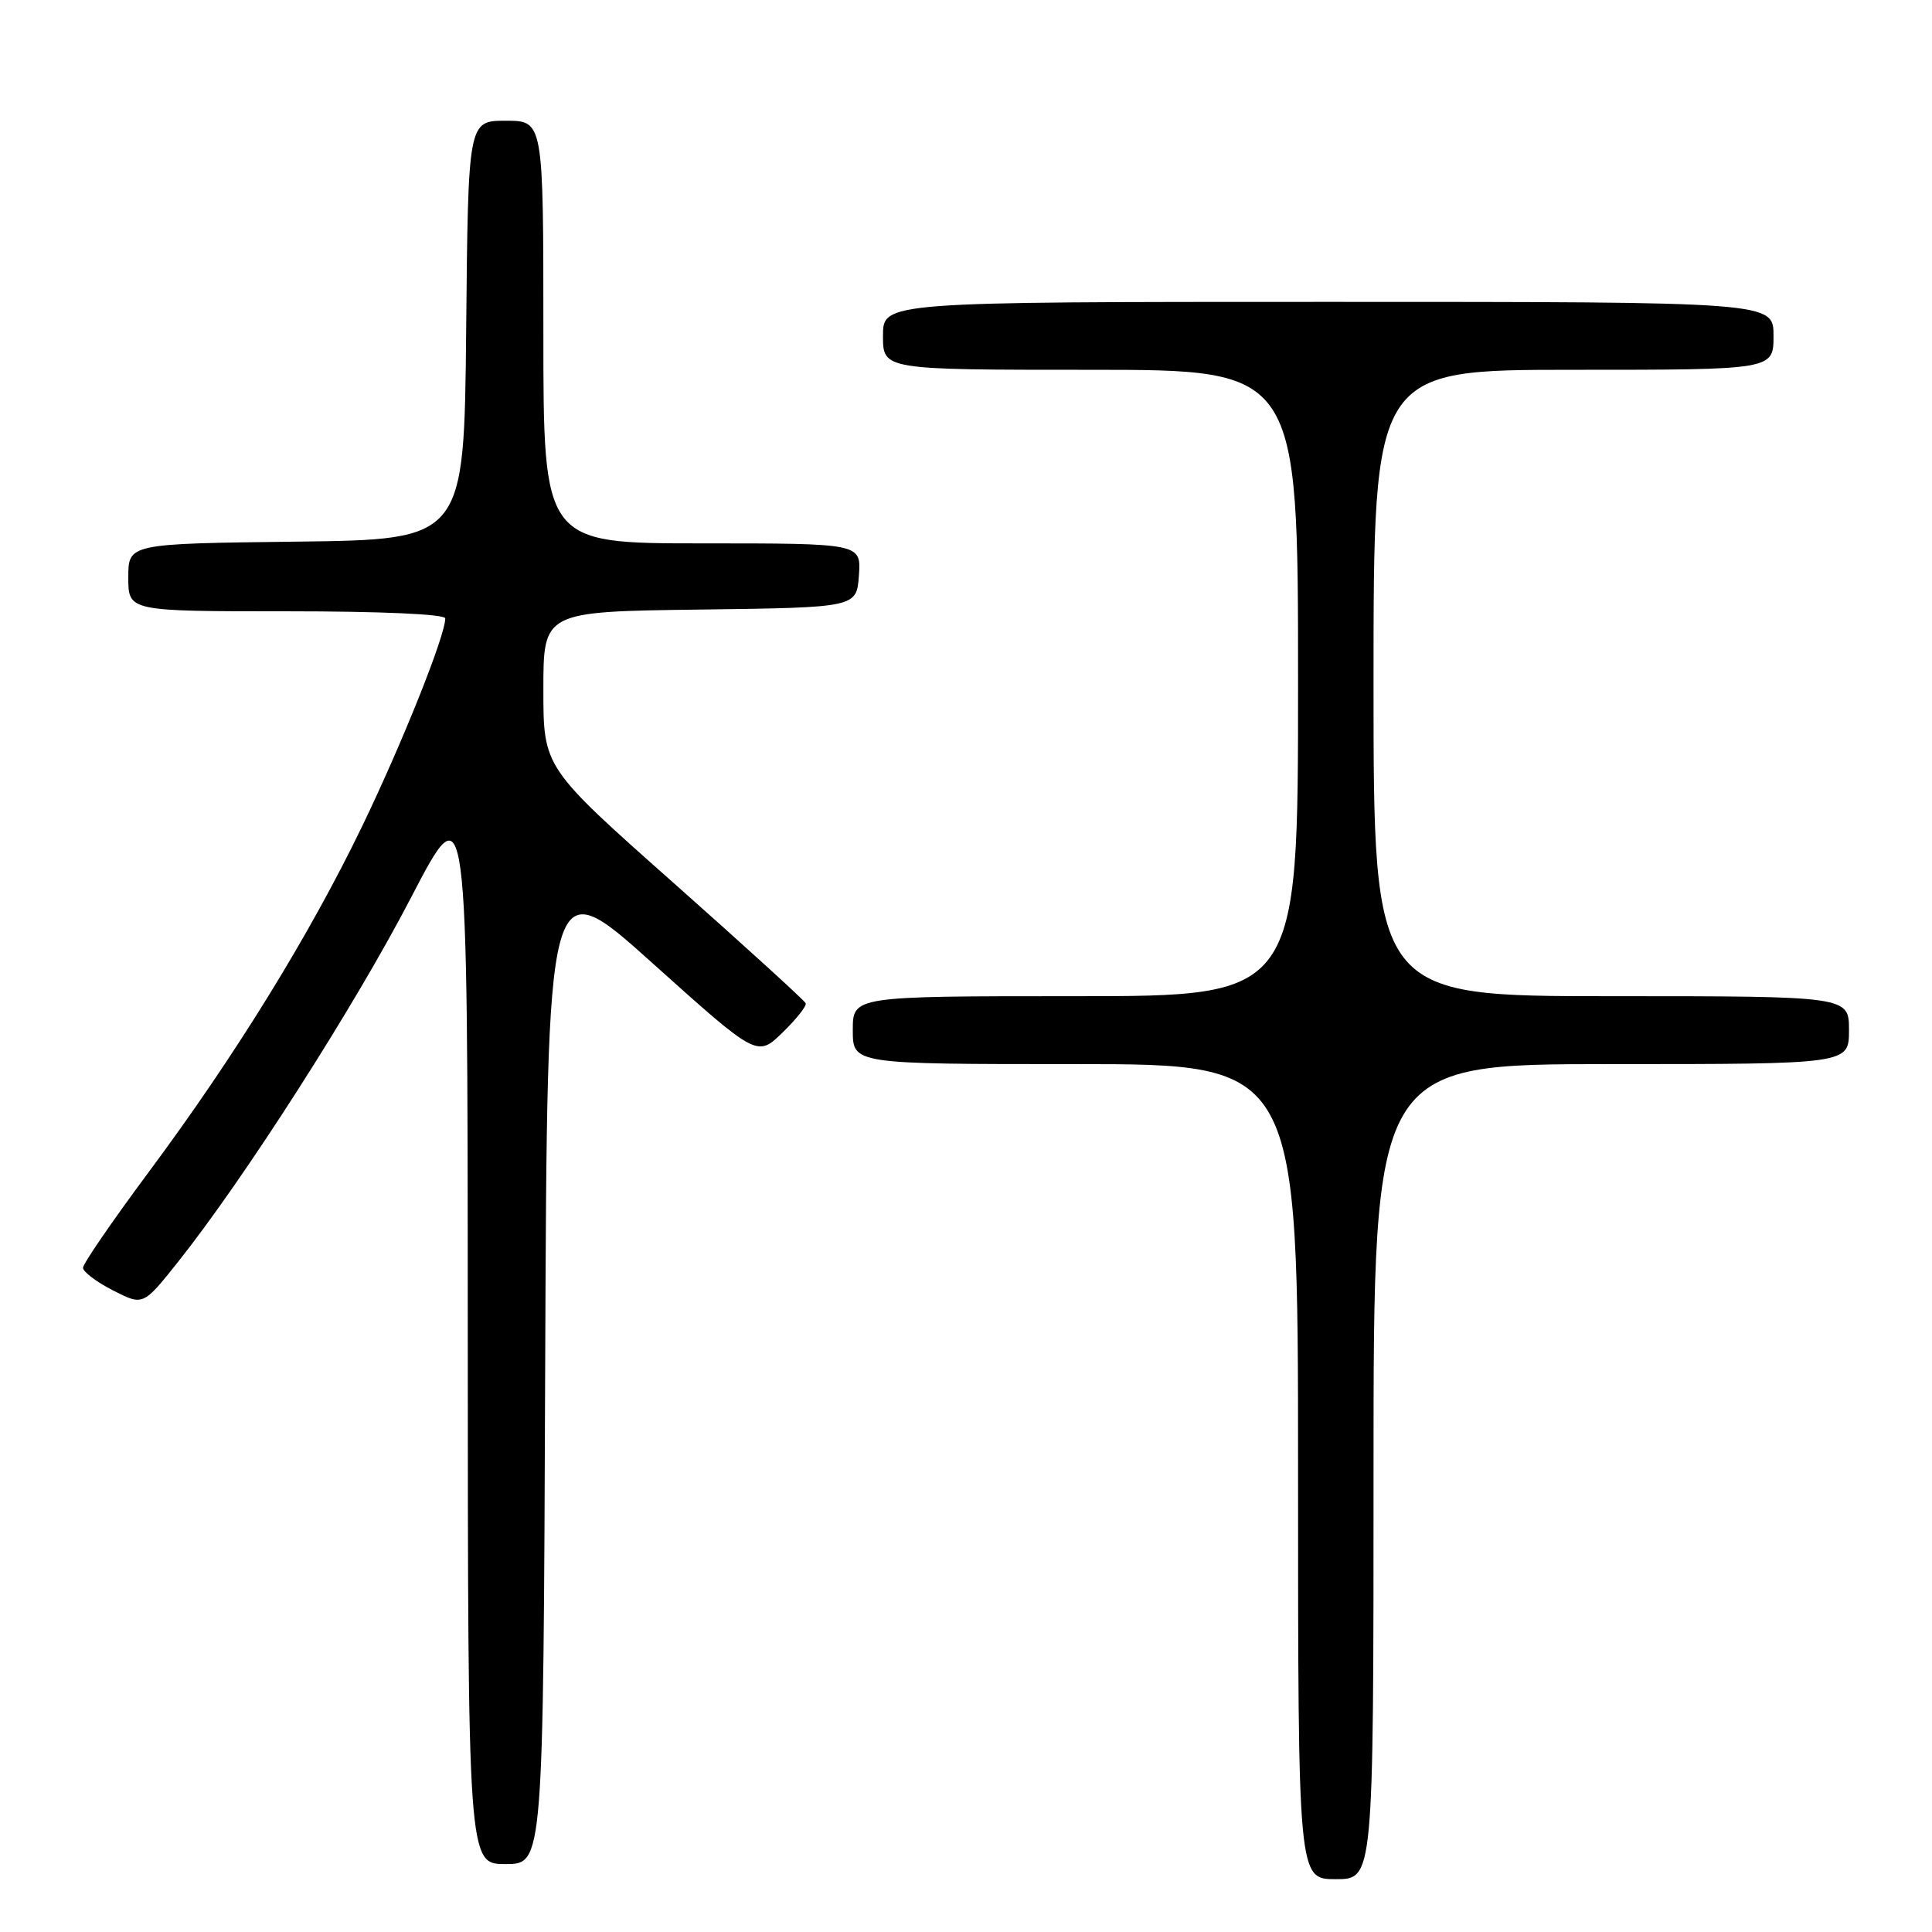 <?xml version="1.0" encoding="UTF-8" standalone="no"?>
<!DOCTYPE svg PUBLIC "-//W3C//DTD SVG 1.1//EN" "http://www.w3.org/Graphics/SVG/1.1/DTD/svg11.dtd" >
<svg xmlns="http://www.w3.org/2000/svg" xmlns:xlink="http://www.w3.org/1999/xlink" version="1.1" viewBox="0 0 256 256">
 <g >
 <path fill="currentColor"
d=" M 182.00 195.00 C 182.00 141.00 182.00 141.00 213.50 141.00 C 245.00 141.00 245.00 141.00 245.00 136.50 C 245.00 132.00 245.00 132.00 213.50 132.00 C 182.00 132.00 182.00 132.00 182.00 90.50 C 182.00 49.00 182.00 49.00 208.50 49.00 C 235.00 49.00 235.00 49.00 235.00 44.50 C 235.00 40.00 235.00 40.00 176.00 40.00 C 117.00 40.00 117.00 40.00 117.00 44.50 C 117.00 49.00 117.00 49.00 144.50 49.00 C 172.00 49.00 172.00 49.00 172.00 90.50 C 172.00 132.00 172.00 132.00 142.50 132.00 C 113.00 132.00 113.00 132.00 113.00 136.50 C 113.00 141.00 113.00 141.00 142.50 141.00 C 172.00 141.00 172.00 141.00 172.00 195.00 C 172.00 249.00 172.00 249.00 177.00 249.00 C 182.00 249.00 182.00 249.00 182.00 195.00 Z  M 72.24 181.04 C 72.50 115.09 72.50 115.09 86.41 127.58 C 100.33 140.08 100.33 140.08 103.68 136.83 C 105.52 135.04 106.91 133.29 106.76 132.94 C 106.62 132.58 98.74 125.41 89.25 116.99 C 72.00 101.69 72.00 101.69 72.00 91.37 C 72.00 81.04 72.00 81.04 92.75 80.77 C 113.50 80.50 113.50 80.50 113.81 76.25 C 114.11 72.00 114.11 72.00 93.06 72.00 C 72.00 72.00 72.00 72.00 72.00 44.00 C 72.00 16.00 72.00 16.00 67.02 16.00 C 62.03 16.00 62.03 16.00 61.77 43.75 C 61.50 71.50 61.50 71.50 39.25 71.77 C 17.00 72.04 17.00 72.04 17.00 76.52 C 17.00 81.00 17.00 81.00 38.00 81.00 C 50.45 81.00 59.00 81.38 59.00 81.94 C 59.00 84.23 53.29 98.50 47.98 109.50 C 40.95 124.04 31.11 139.98 19.59 155.46 C 14.87 161.82 11.00 167.45 11.00 167.99 C 11.00 168.52 12.79 169.87 14.98 170.99 C 18.96 173.02 18.96 173.02 23.55 167.26 C 32.36 156.19 46.96 133.38 54.43 119.00 C 61.96 104.50 61.96 104.50 61.98 175.75 C 62.00 247.00 62.00 247.00 66.99 247.00 C 71.99 247.00 71.99 247.00 72.24 181.04 Z "/>
</g>
</svg>
